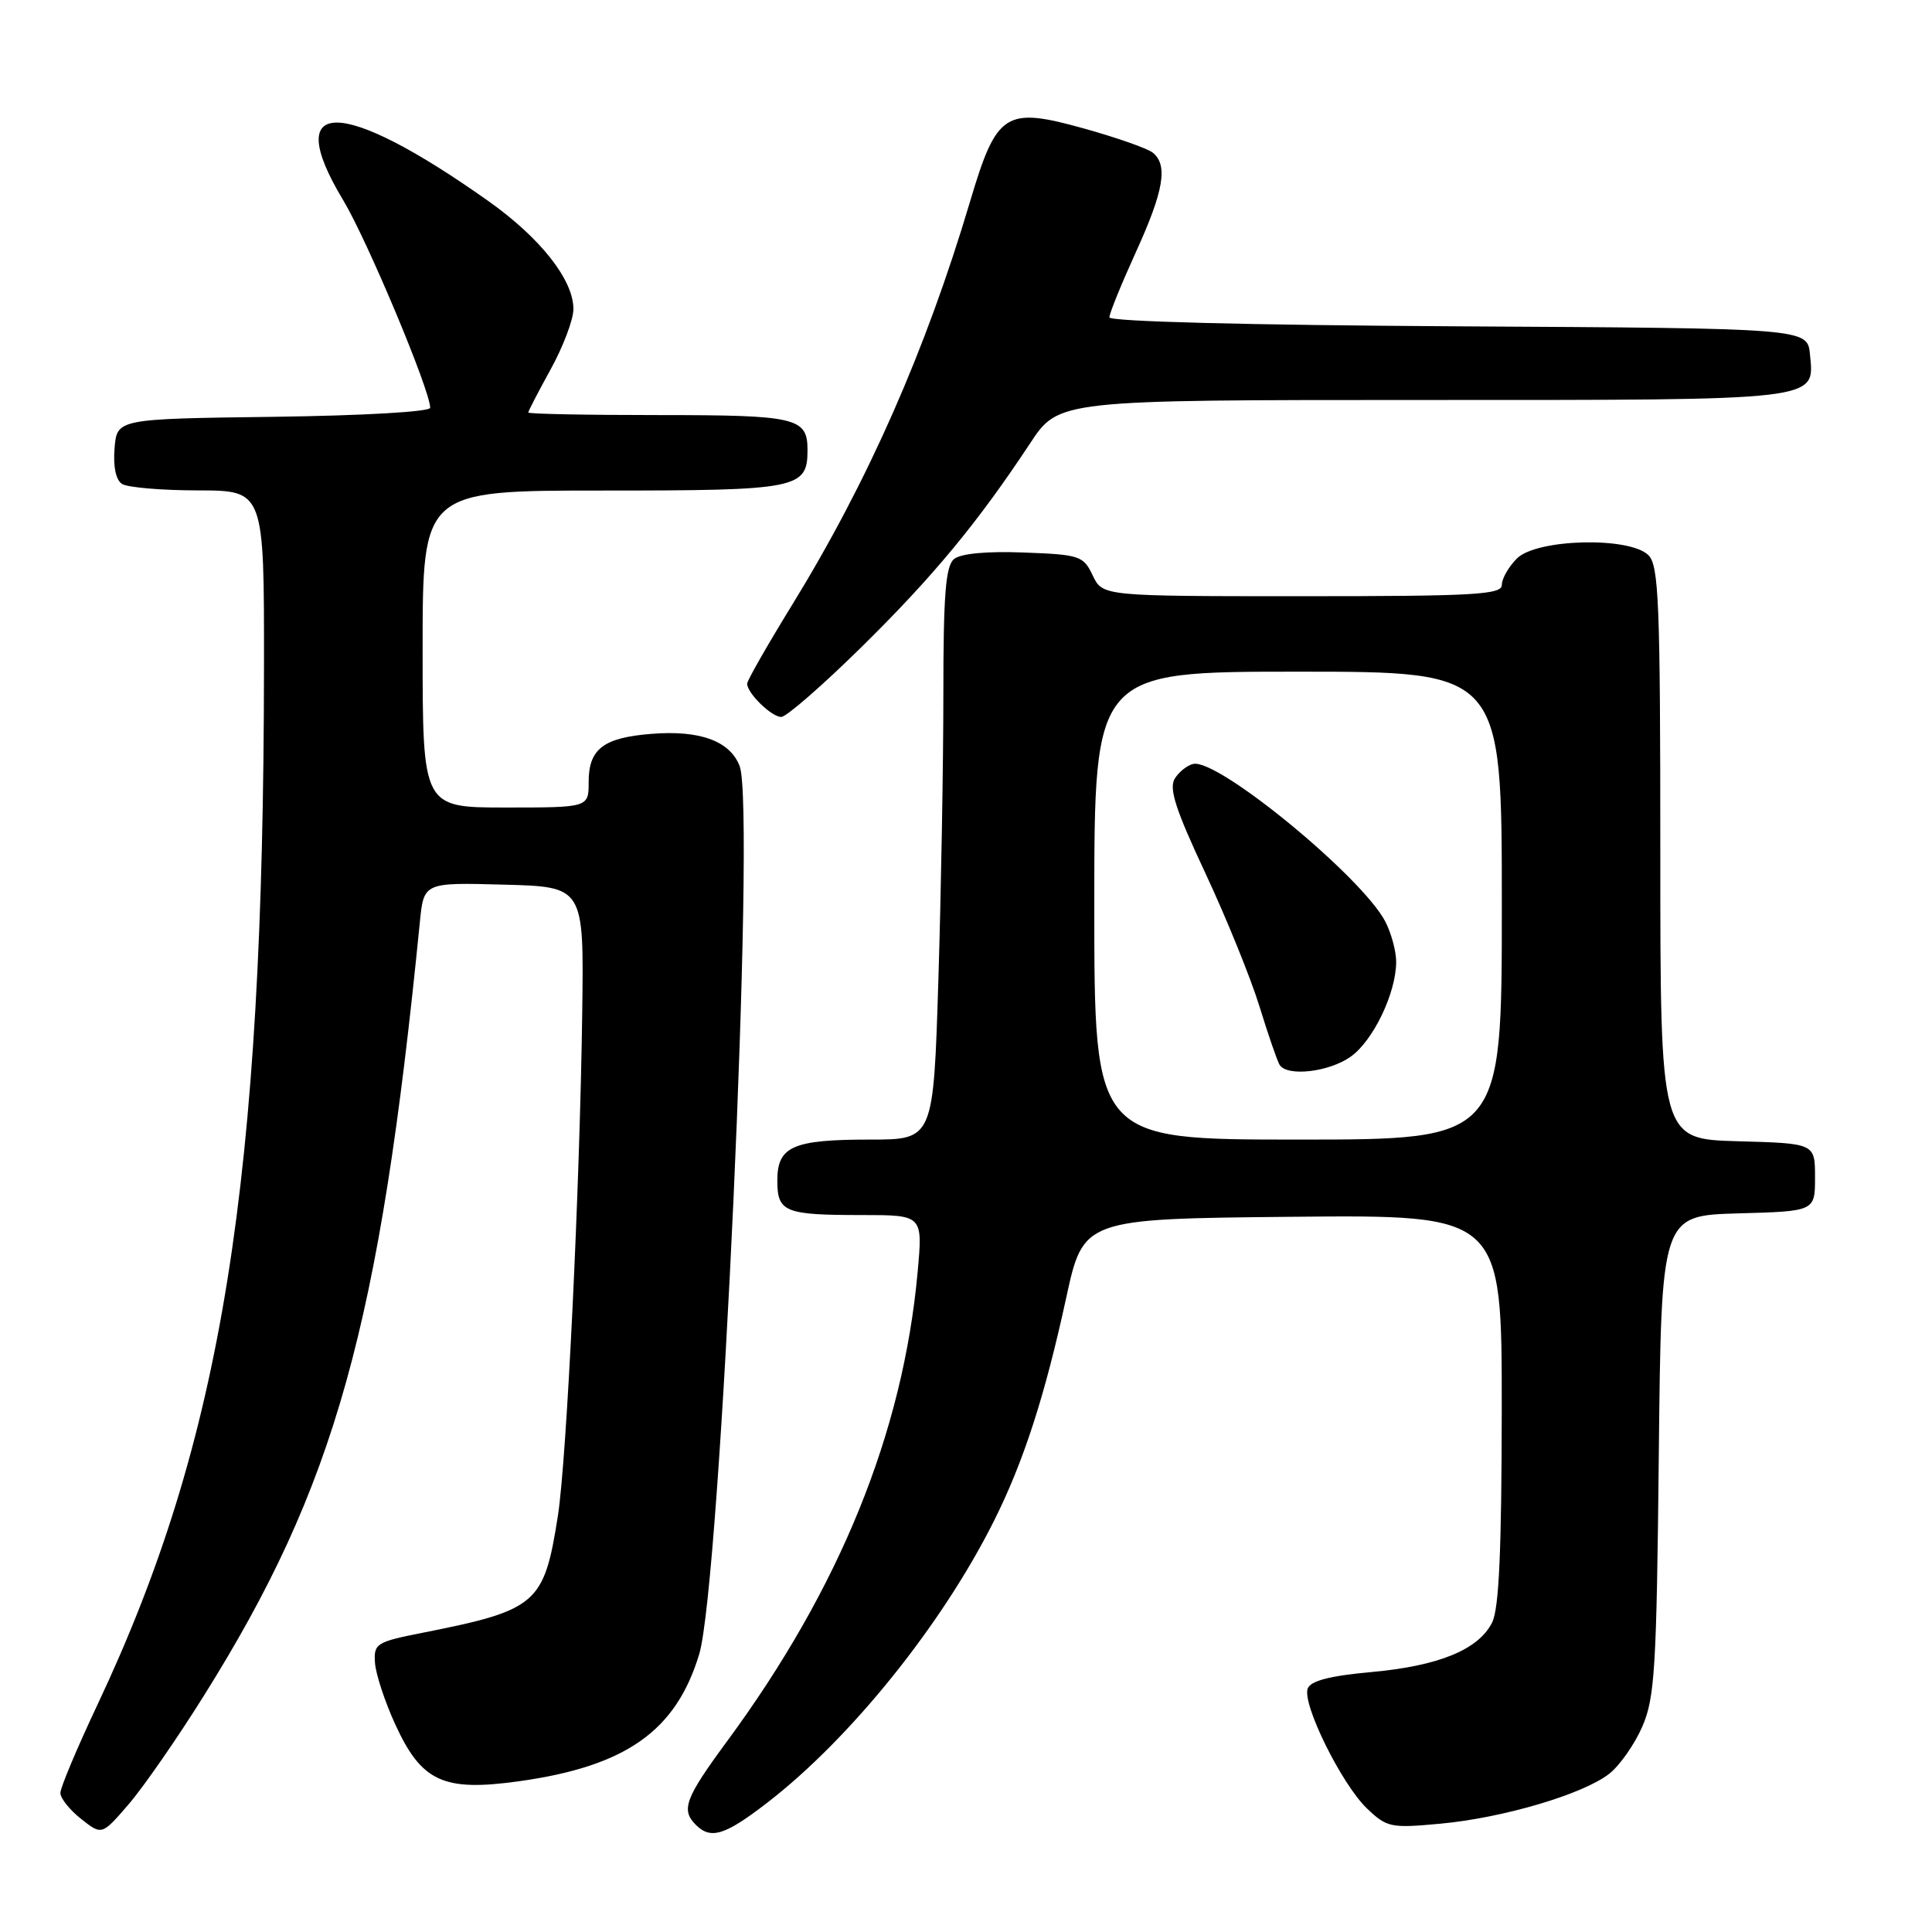 <?xml version="1.0" encoding="UTF-8" standalone="no"?>
<!DOCTYPE svg PUBLIC "-//W3C//DTD SVG 1.1//EN" "http://www.w3.org/Graphics/SVG/1.1/DTD/svg11.dtd" >
<svg xmlns="http://www.w3.org/2000/svg" xmlns:xlink="http://www.w3.org/1999/xlink" version="1.1" viewBox="0 0 256 256">
 <g >
 <path fill="currentColor"
d=" M 26.99 224.73 C 44.42 196.92 50.31 175.85 55.63 122.22 C 56.15 116.93 56.15 116.93 66.76 117.22 C 77.37 117.50 77.37 117.50 77.15 134.00 C 76.84 157.26 75.10 193.32 73.92 200.88 C 72.09 212.55 71.17 213.34 56.00 216.35 C 49.83 217.57 49.51 217.78 49.69 220.36 C 49.80 221.85 51.00 225.50 52.36 228.46 C 55.85 236.09 58.73 237.42 68.74 236.03 C 82.94 234.05 89.57 229.38 92.65 219.18 C 95.47 209.83 100.15 107.14 98.01 101.52 C 96.74 98.19 92.75 96.72 86.31 97.24 C 79.94 97.75 78.00 99.24 78.00 103.62 C 78.00 107.00 78.00 107.00 67.00 107.00 C 56.00 107.00 56.00 107.00 56.00 86.00 C 56.00 65.00 56.00 65.00 79.93 65.00 C 105.74 65.00 107.00 64.75 107.00 59.63 C 107.00 55.34 105.56 55.00 87.30 55.00 C 77.78 55.00 70.00 54.85 70.00 54.66 C 70.00 54.47 71.34 51.89 72.98 48.91 C 74.62 45.93 75.97 42.37 75.98 40.98 C 76.01 37.12 71.64 31.56 64.75 26.67 C 45.22 12.83 37.18 12.76 45.46 26.50 C 48.65 31.80 57.00 51.72 57.00 54.03 C 57.00 54.56 48.22 55.07 36.25 55.23 C 15.50 55.50 15.50 55.50 15.18 59.40 C 14.98 61.84 15.35 63.61 16.18 64.13 C 16.91 64.59 21.44 64.98 26.25 64.98 C 35.00 65.00 35.00 65.00 34.98 88.25 C 34.93 156.70 29.46 190.79 12.93 225.85 C 10.22 231.60 8.00 236.87 8.00 237.57 C 8.00 238.28 9.24 239.83 10.75 241.02 C 13.50 243.19 13.50 243.19 17.04 239.08 C 18.99 236.82 23.47 230.36 26.99 224.73 Z  M 101.65 238.88 C 112.70 230.36 124.83 215.28 131.72 201.50 C 135.64 193.67 138.46 184.93 141.27 172.00 C 143.55 161.50 143.55 161.50 171.27 161.23 C 199.00 160.97 199.00 160.97 198.99 186.73 C 198.97 205.48 198.63 213.18 197.71 215.00 C 195.89 218.60 190.63 220.75 181.67 221.56 C 176.24 222.05 173.66 222.72 173.28 223.73 C 172.50 225.75 177.76 236.40 181.13 239.63 C 183.77 242.15 184.28 242.26 190.84 241.65 C 199.19 240.88 209.79 237.74 213.25 235.02 C 214.63 233.93 216.60 231.12 217.62 228.77 C 219.27 224.97 219.51 221.02 219.80 192.78 C 220.13 161.07 220.13 161.07 230.31 160.78 C 240.50 160.50 240.50 160.50 240.50 156.00 C 240.50 151.50 240.50 151.50 230.25 151.22 C 220.00 150.93 220.00 150.93 220.00 113.04 C 220.00 79.92 219.80 74.94 218.43 73.57 C 215.94 71.08 203.61 71.39 201.00 74.00 C 199.90 75.10 199.00 76.68 199.00 77.50 C 199.00 78.80 195.39 79.00 172.55 79.00 C 146.11 79.00 146.11 79.00 144.79 76.25 C 143.55 73.64 143.08 73.49 135.65 73.21 C 130.73 73.02 127.29 73.35 126.41 74.08 C 125.30 75.00 125.00 78.82 125.00 91.96 C 125.00 101.16 124.70 118.20 124.34 129.84 C 123.68 151.00 123.68 151.00 115.28 151.00 C 105.03 151.00 103.00 151.90 103.00 156.43 C 103.00 160.61 103.95 161.00 114.22 161.00 C 122.28 161.00 122.28 161.00 121.59 168.56 C 119.66 189.81 111.28 210.45 96.33 230.74 C 90.77 238.29 90.21 239.81 92.20 241.80 C 94.18 243.78 96.05 243.20 101.65 238.88 Z  M 114.14 85.75 C 123.62 76.42 129.52 69.30 136.49 58.75 C 140.28 53.00 140.28 53.00 188.45 53.00 C 241.66 53.00 240.42 53.15 239.83 46.96 C 239.50 43.50 239.50 43.50 193.25 43.24 C 165.43 43.08 147.00 42.61 147.00 42.05 C 147.00 41.53 148.58 37.65 150.50 33.43 C 154.21 25.30 154.79 21.88 152.75 20.23 C 152.06 19.67 147.98 18.24 143.68 17.04 C 133.18 14.11 132.07 14.83 128.53 26.73 C 122.66 46.45 115.02 63.78 104.98 80.12 C 101.69 85.47 99.00 90.18 99.00 90.59 C 99.00 91.85 102.23 95.00 103.52 95.00 C 104.19 95.00 108.97 90.84 114.14 85.75 Z  M 145.00 120.00 C 145.00 89.00 145.00 89.00 172.00 89.00 C 199.00 89.00 199.00 89.00 199.00 120.00 C 199.00 151.00 199.00 151.00 172.00 151.00 C 145.00 151.00 145.00 151.00 145.00 120.00 Z  M 178.98 140.01 C 181.97 137.88 185.00 131.56 185.00 127.43 C 185.00 126.04 184.35 123.65 183.57 122.13 C 180.51 116.22 161.47 100.56 158.14 101.22 C 157.36 101.37 156.24 102.25 155.67 103.16 C 154.86 104.45 155.76 107.25 159.70 115.66 C 162.49 121.62 165.72 129.58 166.88 133.34 C 168.04 137.10 169.24 140.58 169.55 141.09 C 170.55 142.70 176.10 142.06 178.98 140.01 Z "/>
</g>
</svg>